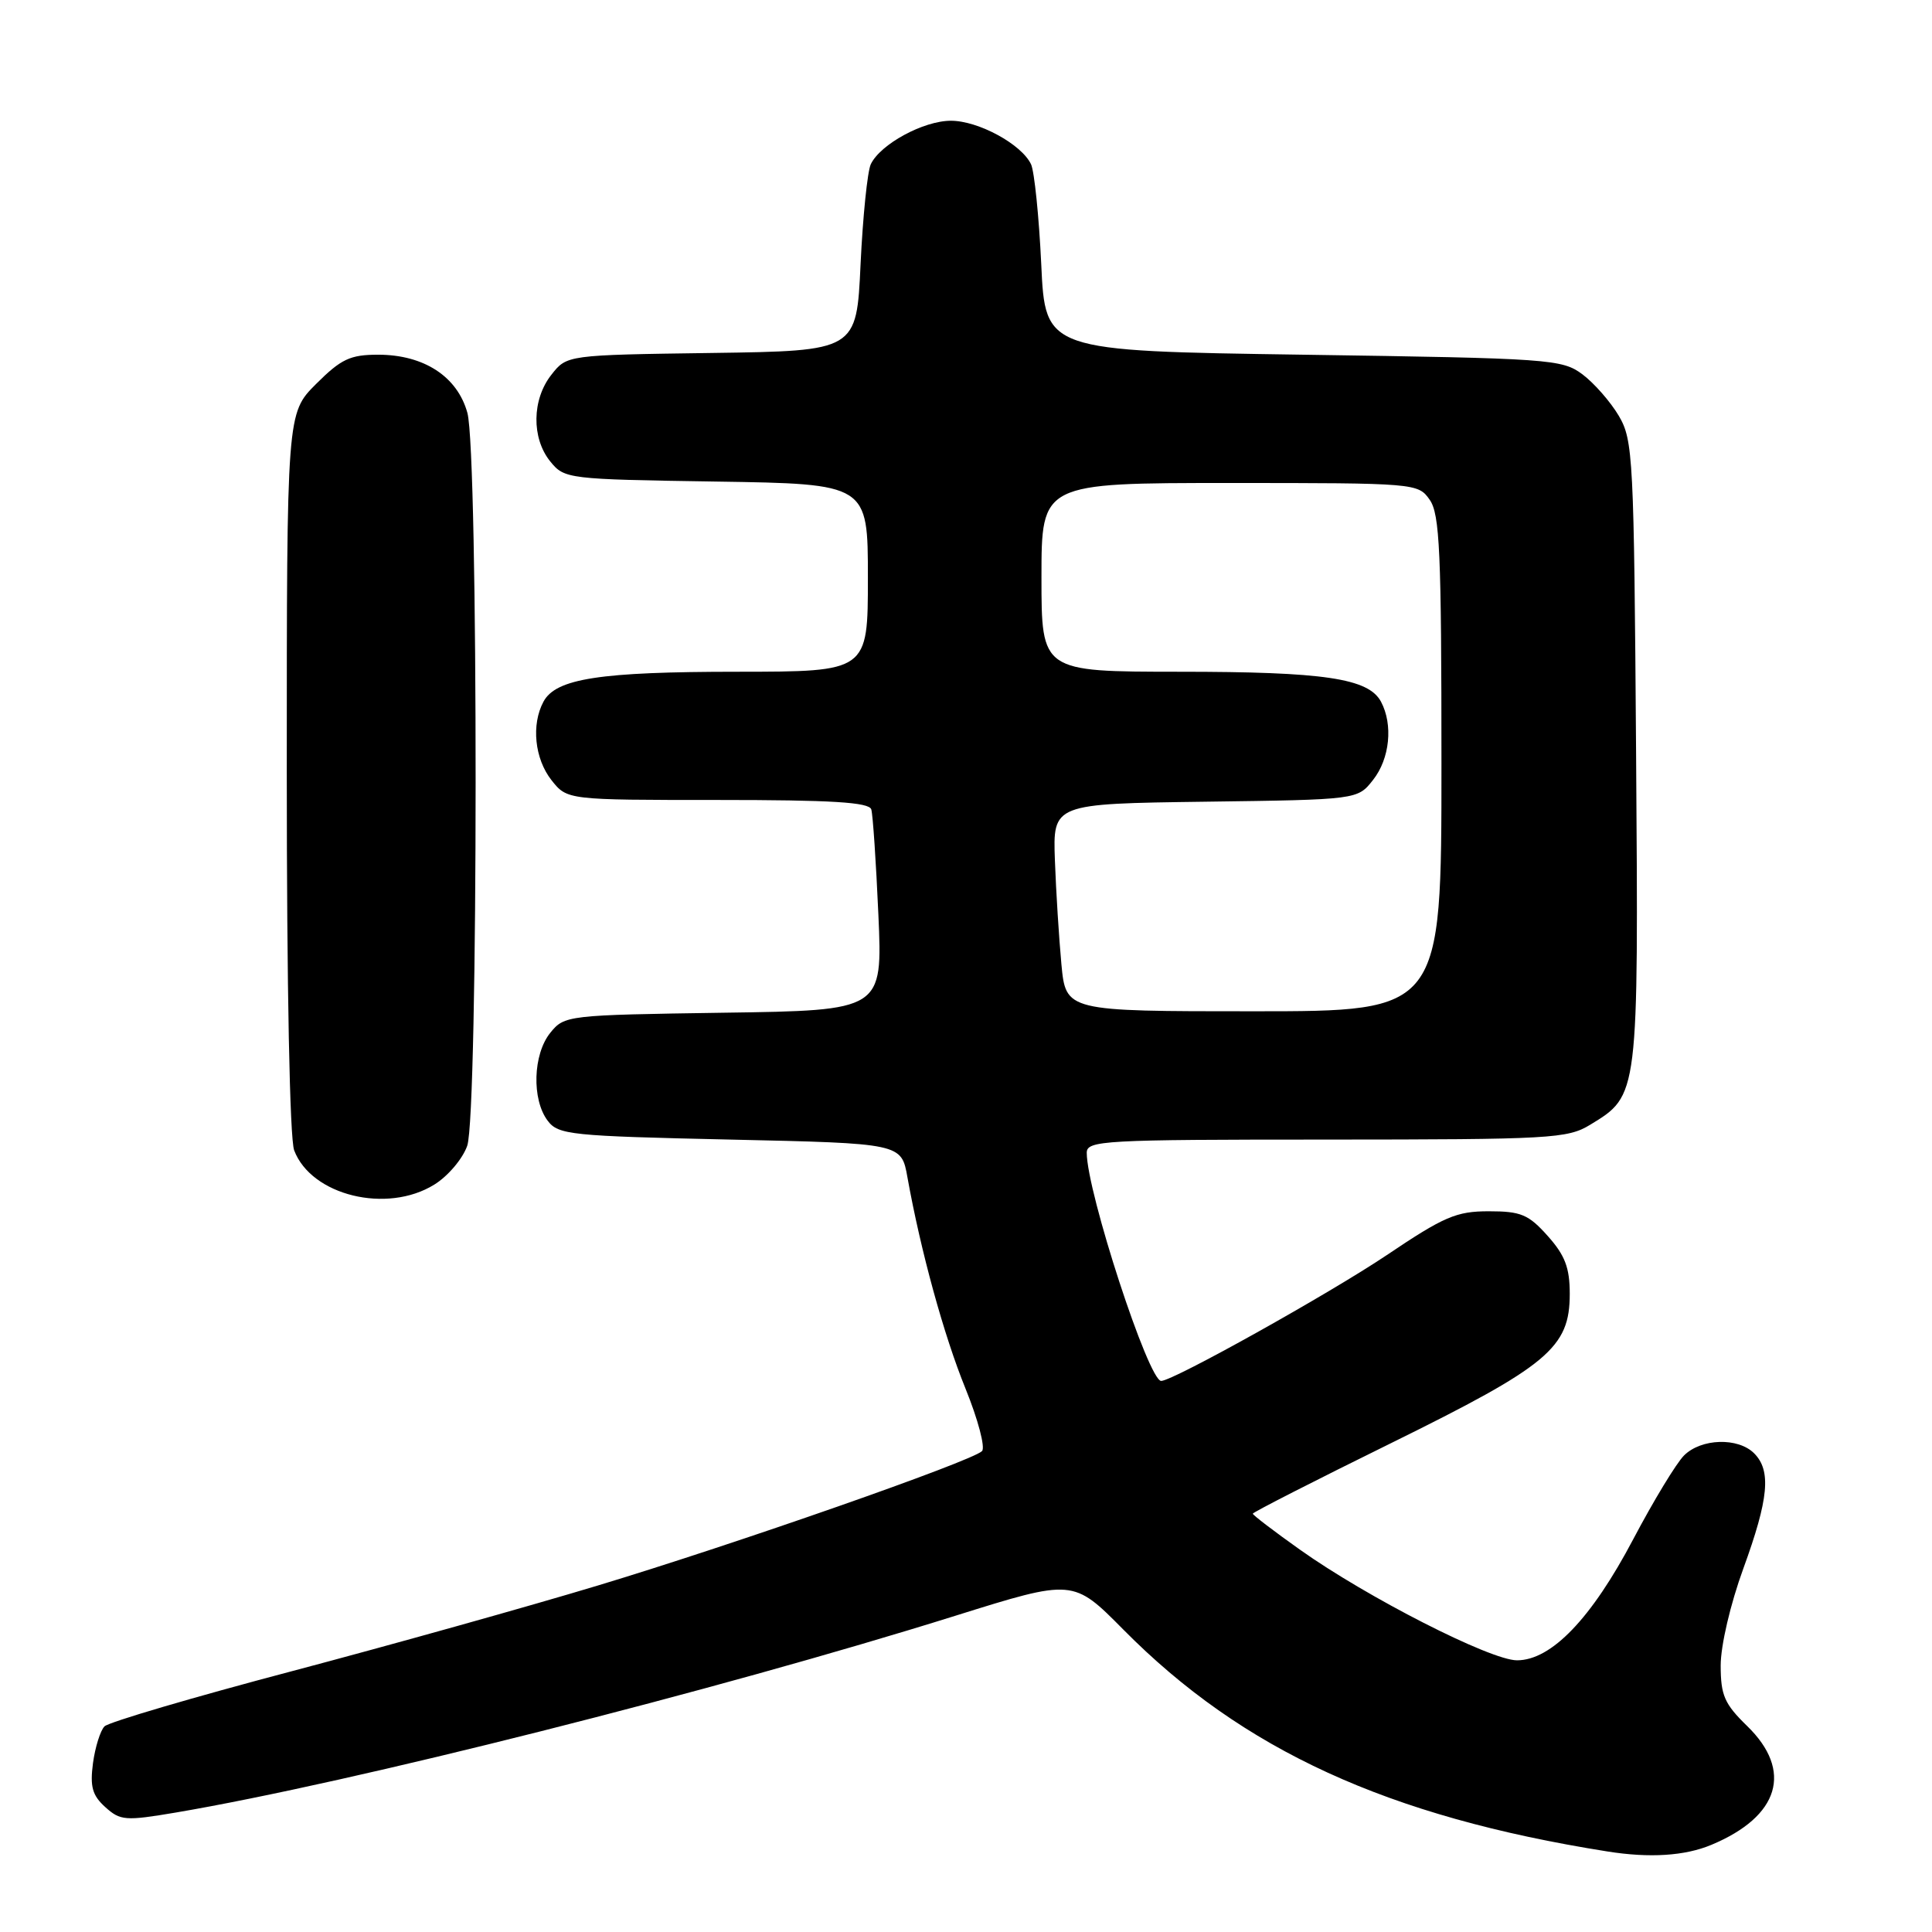<?xml version="1.0" encoding="UTF-8" standalone="no"?>
<!DOCTYPE svg PUBLIC "-//W3C//DTD SVG 1.1//EN" "http://www.w3.org/Graphics/SVG/1.1/DTD/svg11.dtd" >
<svg xmlns="http://www.w3.org/2000/svg" xmlns:xlink="http://www.w3.org/1999/xlink" version="1.1" viewBox="0 0 256 256">
 <g >
 <path fill="currentColor"
d=" M 226.77 244.45 C 235.80 240.68 237.61 234.63 231.50 228.70 C 228.50 225.78 228.00 224.64 228.00 220.68 C 228.00 218.04 229.29 212.53 231.00 207.84 C 234.37 198.59 234.72 194.86 232.43 192.57 C 230.30 190.44 225.41 190.59 223.14 192.86 C 222.12 193.88 219.10 198.86 216.42 203.94 C 210.88 214.46 205.56 220.00 201.01 220.00 C 197.50 220.00 181.16 211.67 172.25 205.34 C 168.81 202.90 166.00 200.75 166.00 200.57 C 166.00 200.39 174.25 196.18 184.33 191.22 C 205.17 180.95 208.00 178.59 208.00 171.44 C 208.00 167.98 207.37 166.33 205.08 163.77 C 202.54 160.92 201.53 160.50 197.27 160.50 C 192.97 160.50 191.34 161.20 183.75 166.31 C 176.10 171.44 155.54 182.92 153.87 182.98 C 152.20 183.04 144.01 157.95 144.00 152.75 C 144.00 151.12 146.18 151.00 175.75 151.00 C 205.48 150.99 207.70 150.87 210.70 149.04 C 217.15 145.11 217.11 145.37 216.79 99.72 C 216.51 60.59 216.40 58.33 214.50 55.10 C 213.40 53.24 211.23 50.76 209.68 49.60 C 206.97 47.59 205.45 47.48 172.68 47.00 C 138.50 46.50 138.50 46.50 137.97 35.00 C 137.67 28.68 137.06 22.72 136.62 21.77 C 135.36 19.11 129.64 16.00 126.00 16.00 C 122.36 16.00 116.64 19.11 115.38 21.77 C 114.94 22.72 114.33 28.68 114.03 35.00 C 113.50 46.50 113.50 46.50 94.31 46.77 C 75.11 47.04 75.11 47.04 73.06 49.66 C 70.48 52.93 70.41 58.05 72.91 61.14 C 74.79 63.46 75.18 63.51 94.91 63.81 C 115.00 64.12 115.00 64.12 115.00 76.56 C 115.00 89.00 115.00 89.00 97.75 89.01 C 79.47 89.01 73.65 89.91 72.01 92.98 C 70.38 96.02 70.84 100.53 73.07 103.37 C 75.15 106.00 75.15 106.00 95.10 106.00 C 110.20 106.00 115.16 106.30 115.45 107.25 C 115.66 107.94 116.08 114.21 116.39 121.19 C 116.95 133.89 116.95 133.89 95.89 134.19 C 75.13 134.50 74.79 134.53 72.91 136.86 C 70.62 139.70 70.44 145.68 72.57 148.50 C 73.98 150.37 75.57 150.53 96.76 151.00 C 119.44 151.50 119.44 151.50 120.24 156.00 C 122.00 165.79 125.06 176.93 127.94 184.01 C 129.60 188.10 130.58 191.82 130.12 192.28 C 128.78 193.62 97.38 204.61 79.18 210.10 C 70.01 212.87 51.78 217.97 38.68 221.44 C 25.58 224.90 14.41 228.19 13.85 228.75 C 13.30 229.30 12.61 231.50 12.32 233.63 C 11.91 236.74 12.23 237.90 13.95 239.45 C 15.94 241.25 16.60 241.30 23.30 240.17 C 46.52 236.23 94.87 224.03 126.61 214.09 C 142.20 209.21 142.20 209.21 148.85 215.93 C 164.65 231.90 183.90 240.72 213.00 245.33 C 218.59 246.22 223.26 245.92 226.77 244.45 Z  M 57.54 156.97 C 59.35 155.86 61.31 153.54 61.91 151.82 C 63.38 147.60 63.40 59.99 61.93 54.70 C 60.60 49.89 56.17 47.01 50.13 47.00 C 46.39 47.00 45.21 47.56 41.88 50.88 C 38.00 54.76 38.00 54.76 38.00 102.32 C 38.00 130.79 38.39 150.90 38.98 152.43 C 41.25 158.41 51.26 160.86 57.54 156.97 Z  M 140.64 127.75 C 140.32 124.31 139.93 118.12 139.78 114.00 C 139.51 106.50 139.51 106.50 159.70 106.23 C 179.89 105.96 179.89 105.96 181.94 103.34 C 184.16 100.53 184.61 96.02 182.99 92.98 C 181.33 89.88 175.49 89.01 156.25 89.01 C 138.00 89.00 138.00 89.00 138.00 76.50 C 138.00 64.00 138.00 64.00 162.94 64.00 C 187.59 64.00 187.91 64.03 189.44 66.22 C 190.78 68.12 191.00 73.17 191.00 101.22 C 191.00 134.00 191.00 134.00 166.12 134.00 C 141.23 134.00 141.23 134.00 140.64 127.75 Z "/>
</g>
</svg>